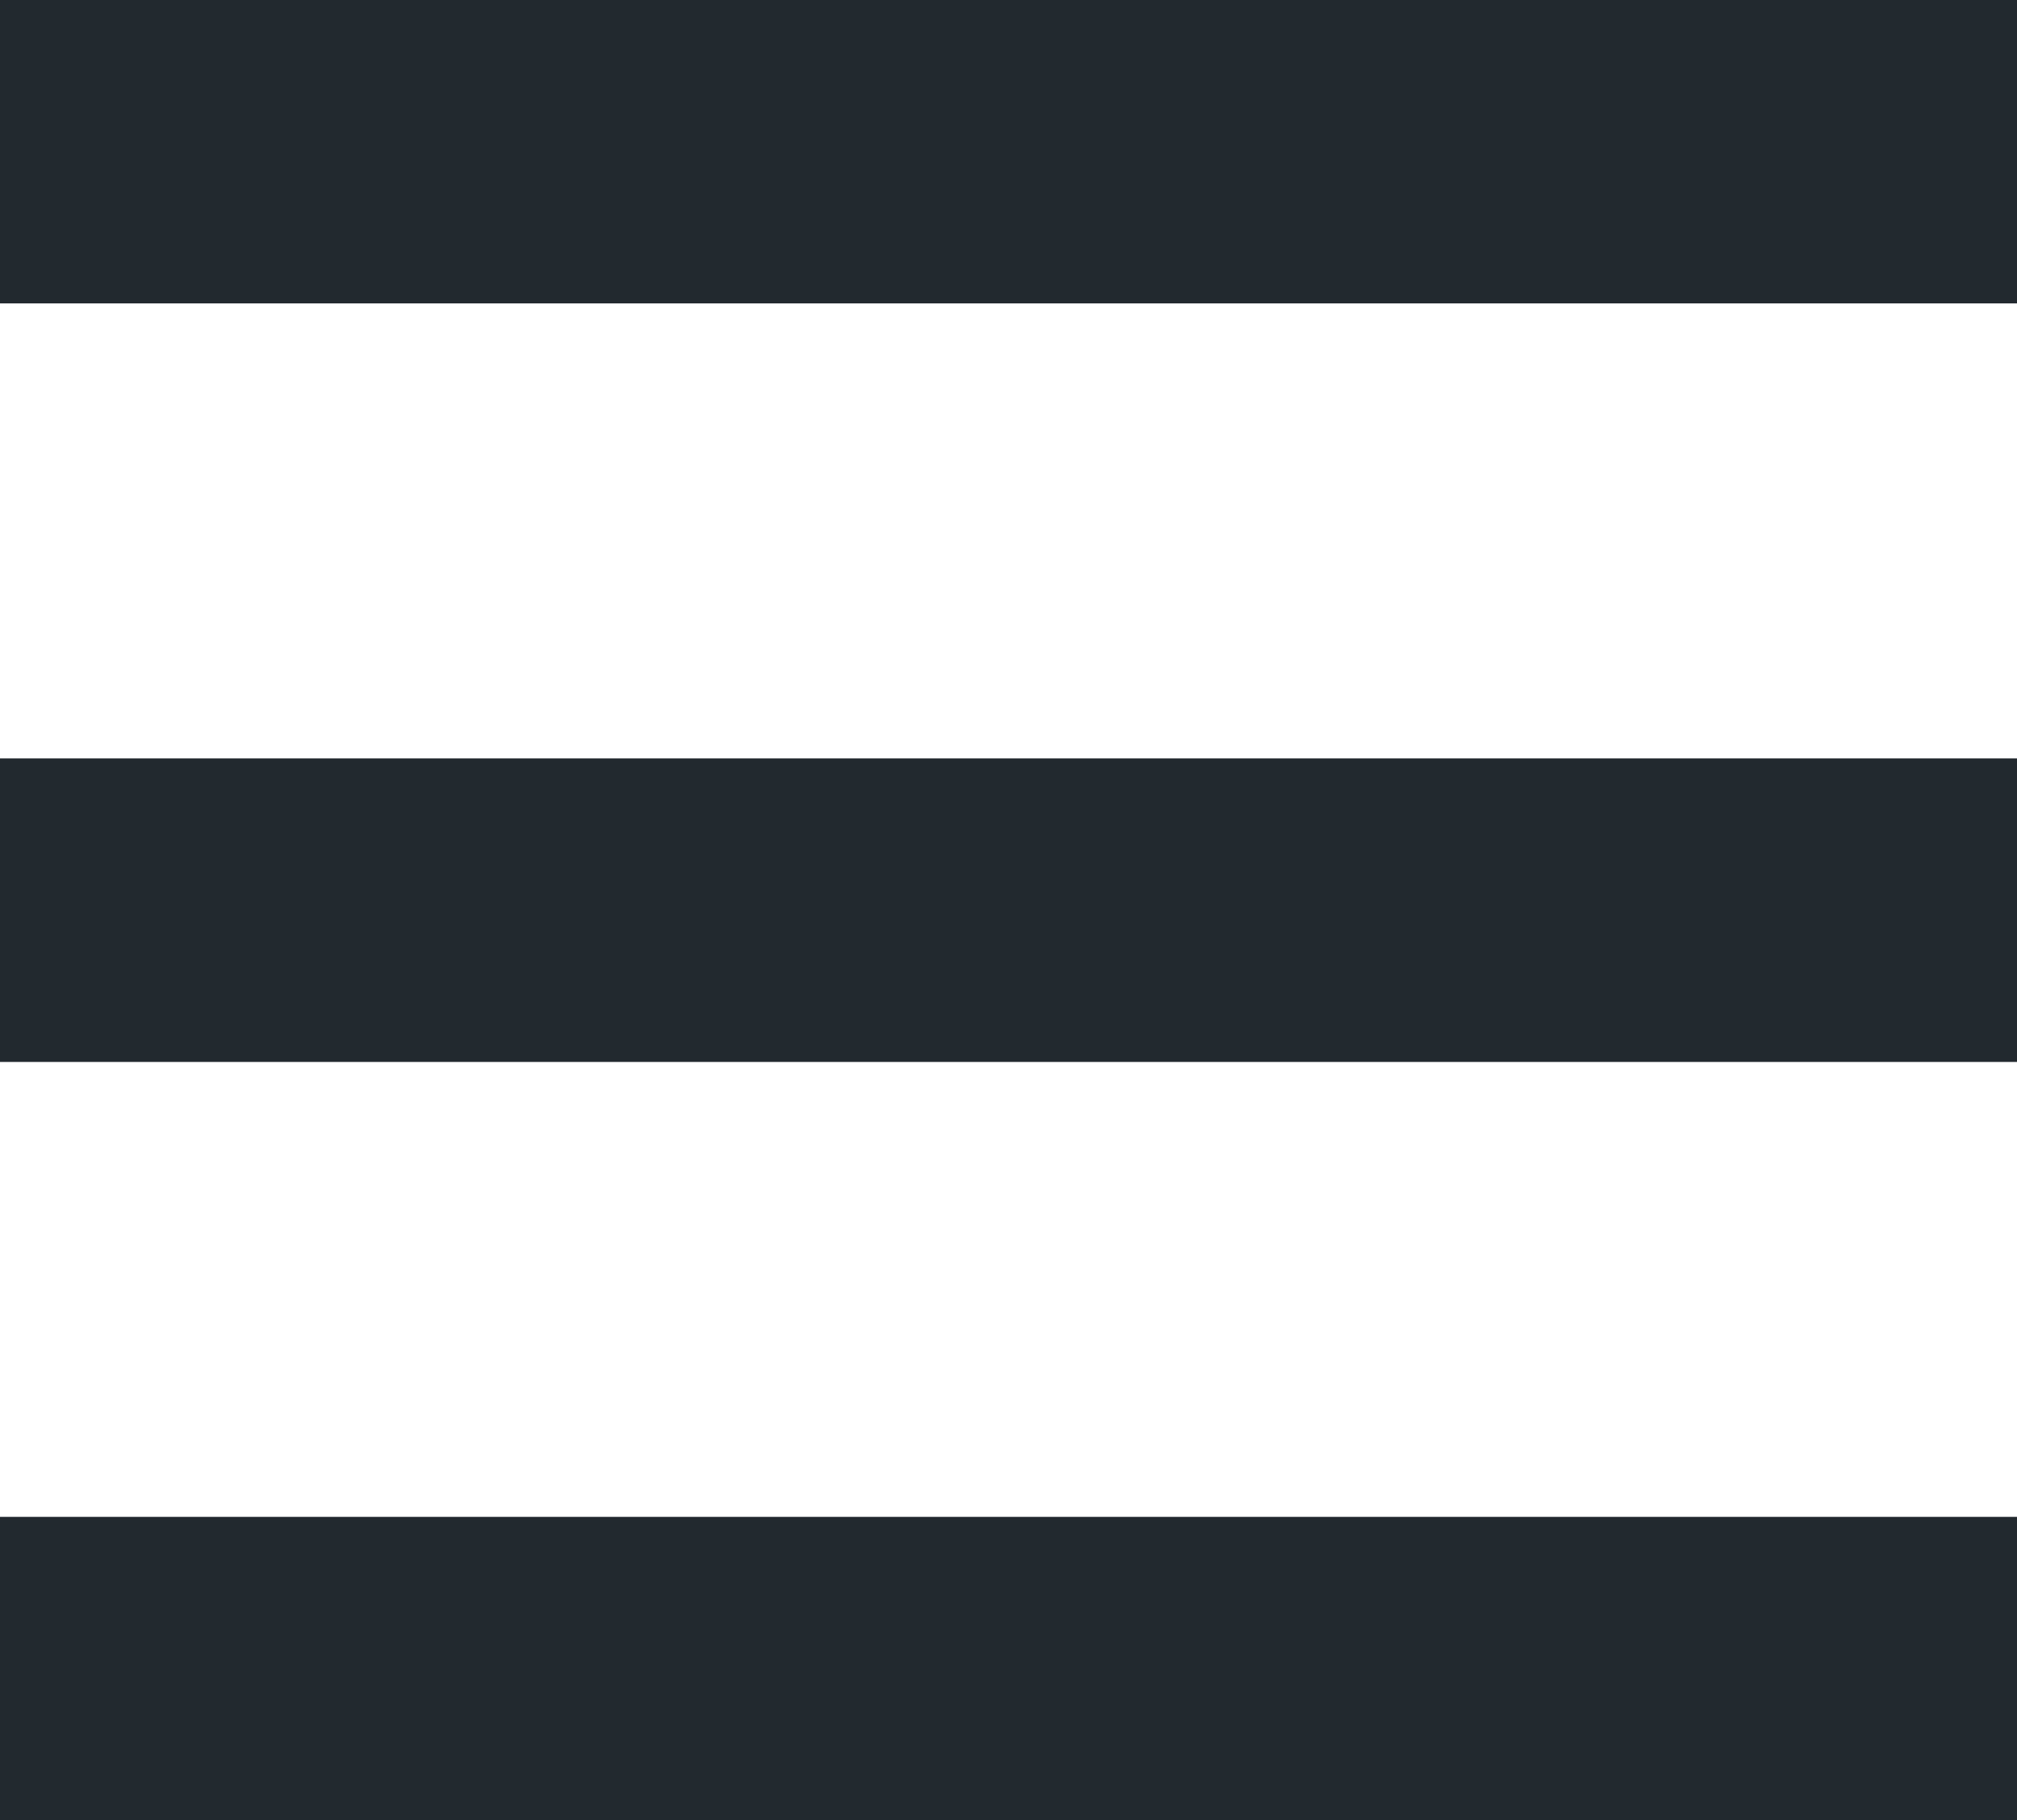 <svg xmlns="http://www.w3.org/2000/svg" id="menu" width="16.333" height="14.74" viewBox="0 0 16.333 14.74">
  <defs>
    <style>
      .cls-1{fill:#22292F}
    </style>
  </defs>
  <path id="Trazado_527" d="M0 91.24h16.333v-2.456H0zm0-6.14h16.333v-2.458H0zm0-8.6v2.457h16.333V76.5z" class="cls-1" data-name="Trazado 527" transform="translate(0 -76.5)"/>
</svg>
